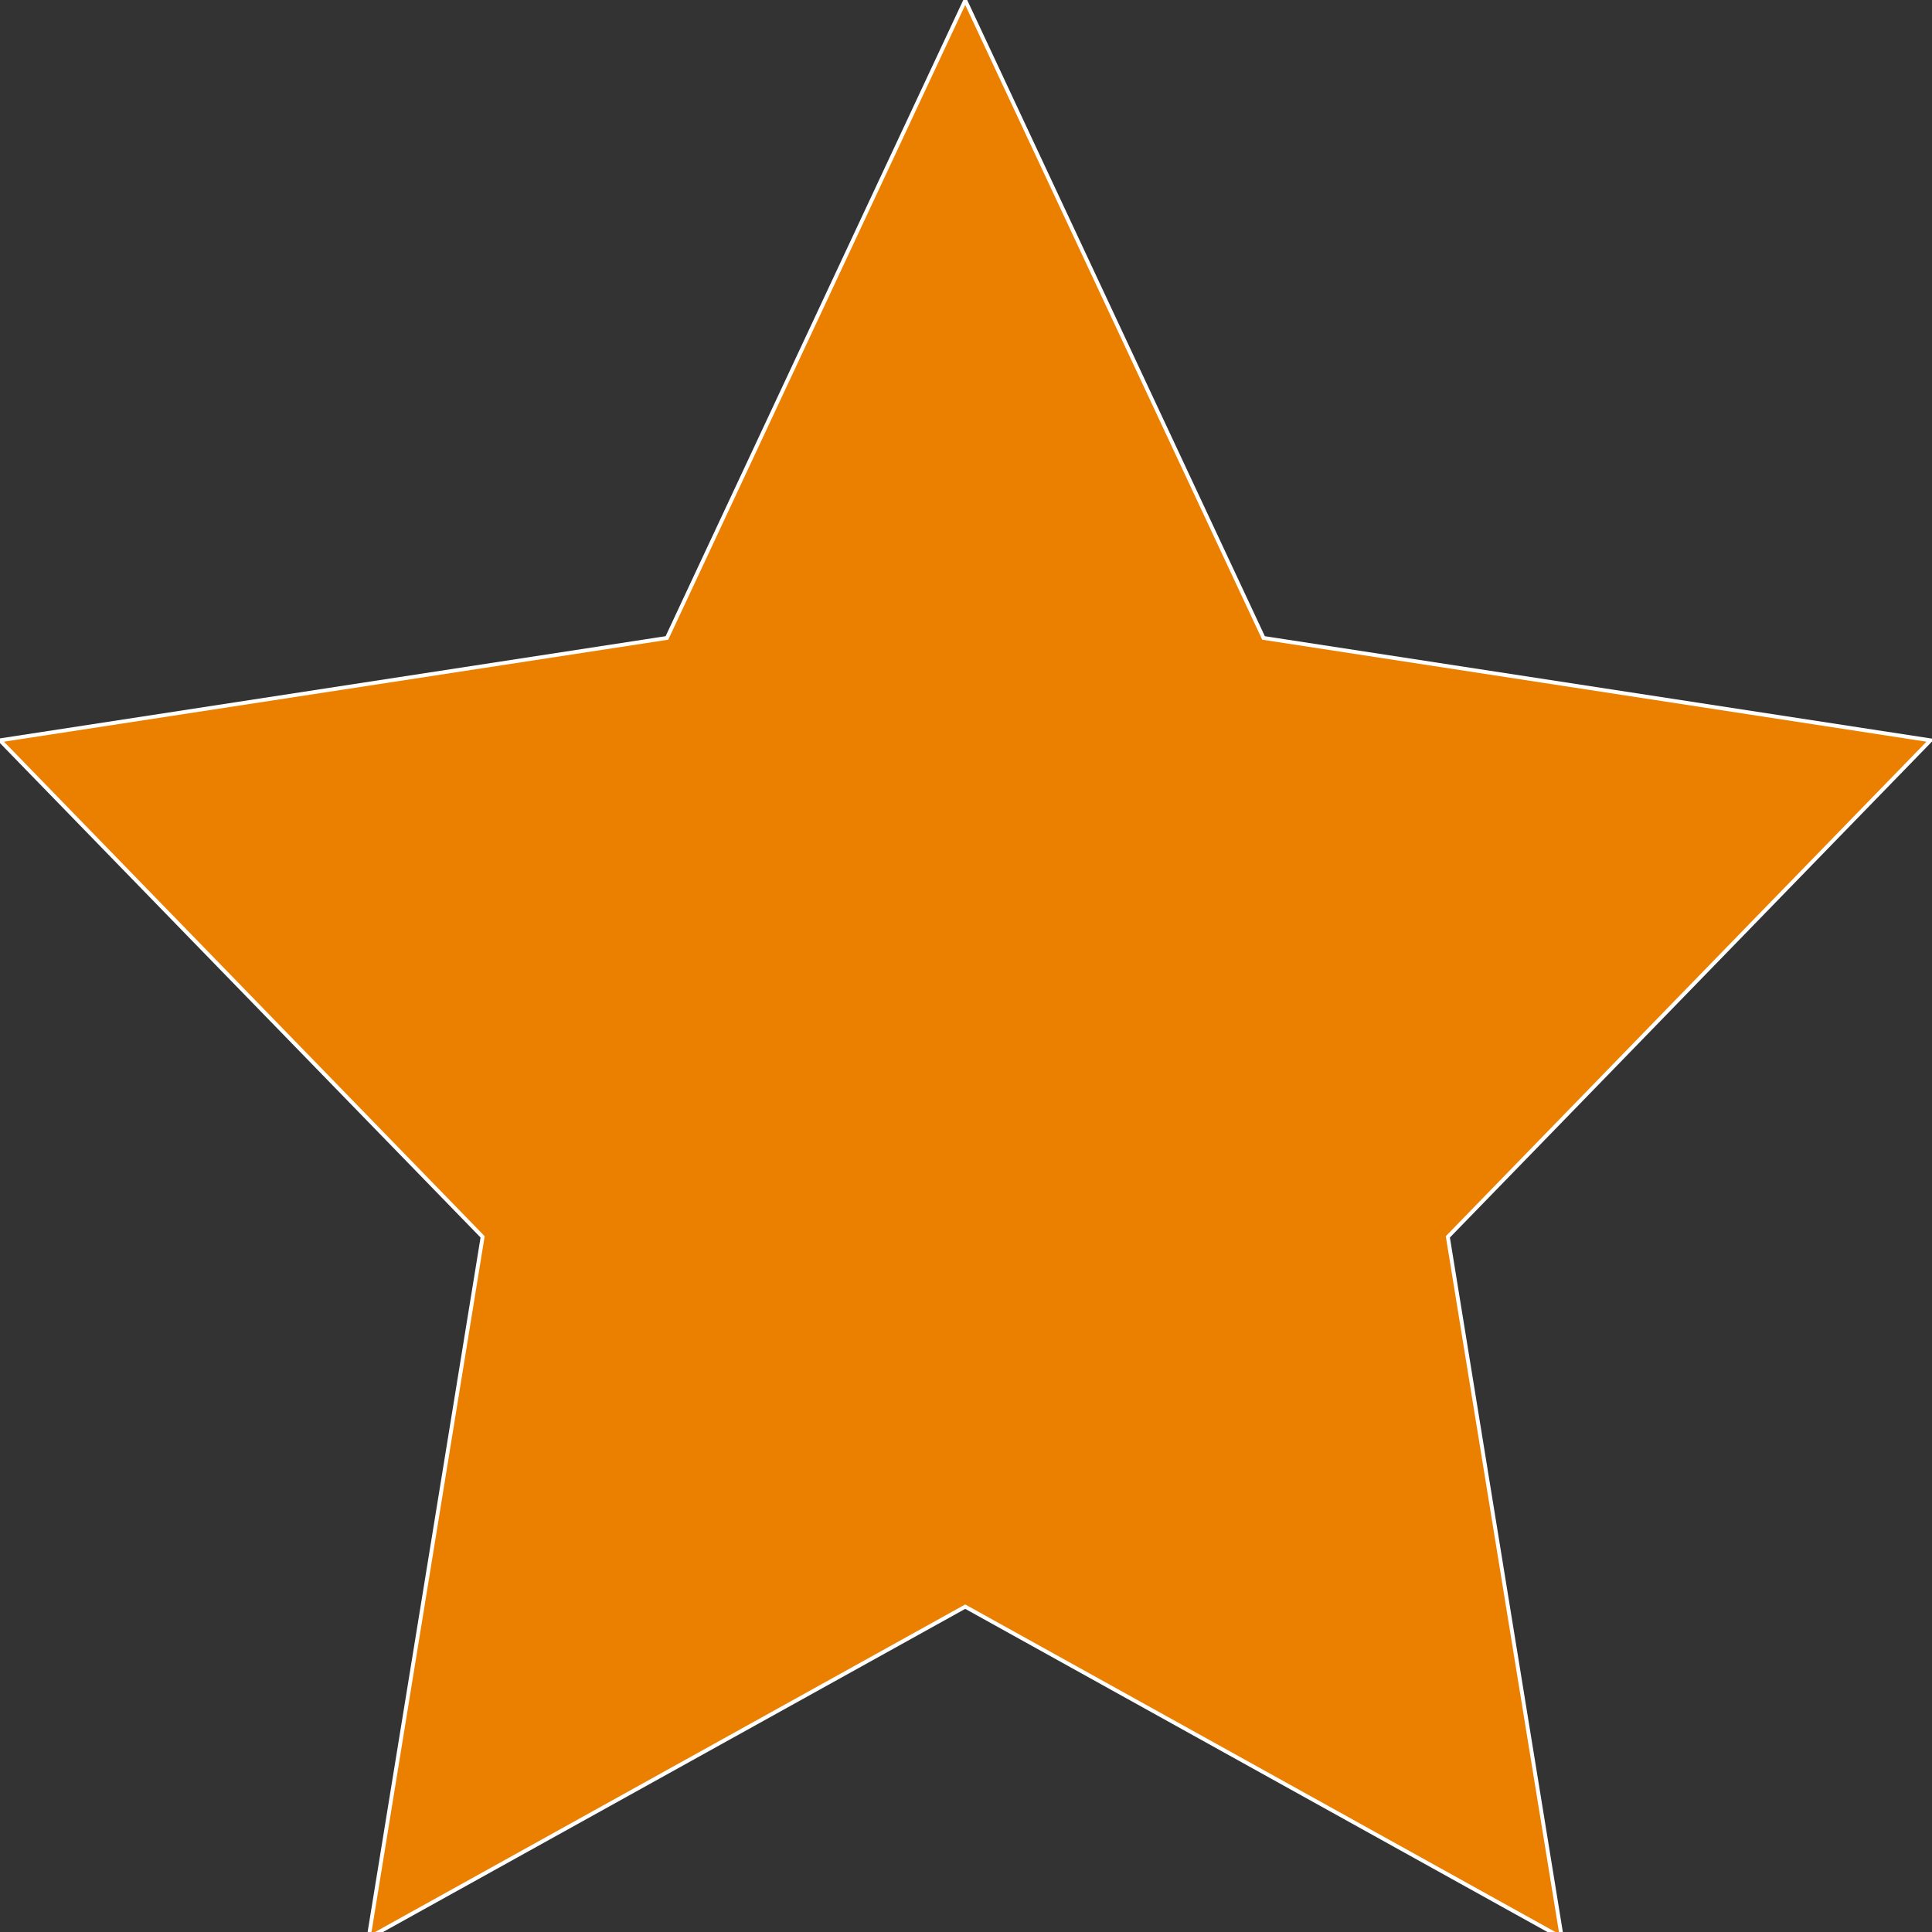 <?xml version="1.0" encoding="utf-8"?>
<!-- Generator: Adobe Illustrator 21.0.0, SVG Export Plug-In . SVG Version: 6.00 Build 0)  -->
<svg version="1.1" id="图层_1" xmlns="http://www.w3.org/2000/svg" xmlns:xlink="http://www.w3.org/1999/xlink" x="0px" y="0px"
	 viewBox="0 0 500 500" style="enable-background:new 0 0 500 500;" xml:space="preserve">
<rect x="0" y="0" width="500" height="500" fill="#333333" stroke="none"/>
<style type="text/css">
	.st0{fill:#EB7F00;stroke:#FFFFFF;stroke-miterlimit:10;}
</style>
<polygon class="st0" points="404.2,501.5 249.8,415.8 95.4,501.5 124.9,320.1 0,191.6 172.6,165.1 249.8,0.1 327,165.1 499.6,191.6 
	374.7,320.1 "/>
</svg>
